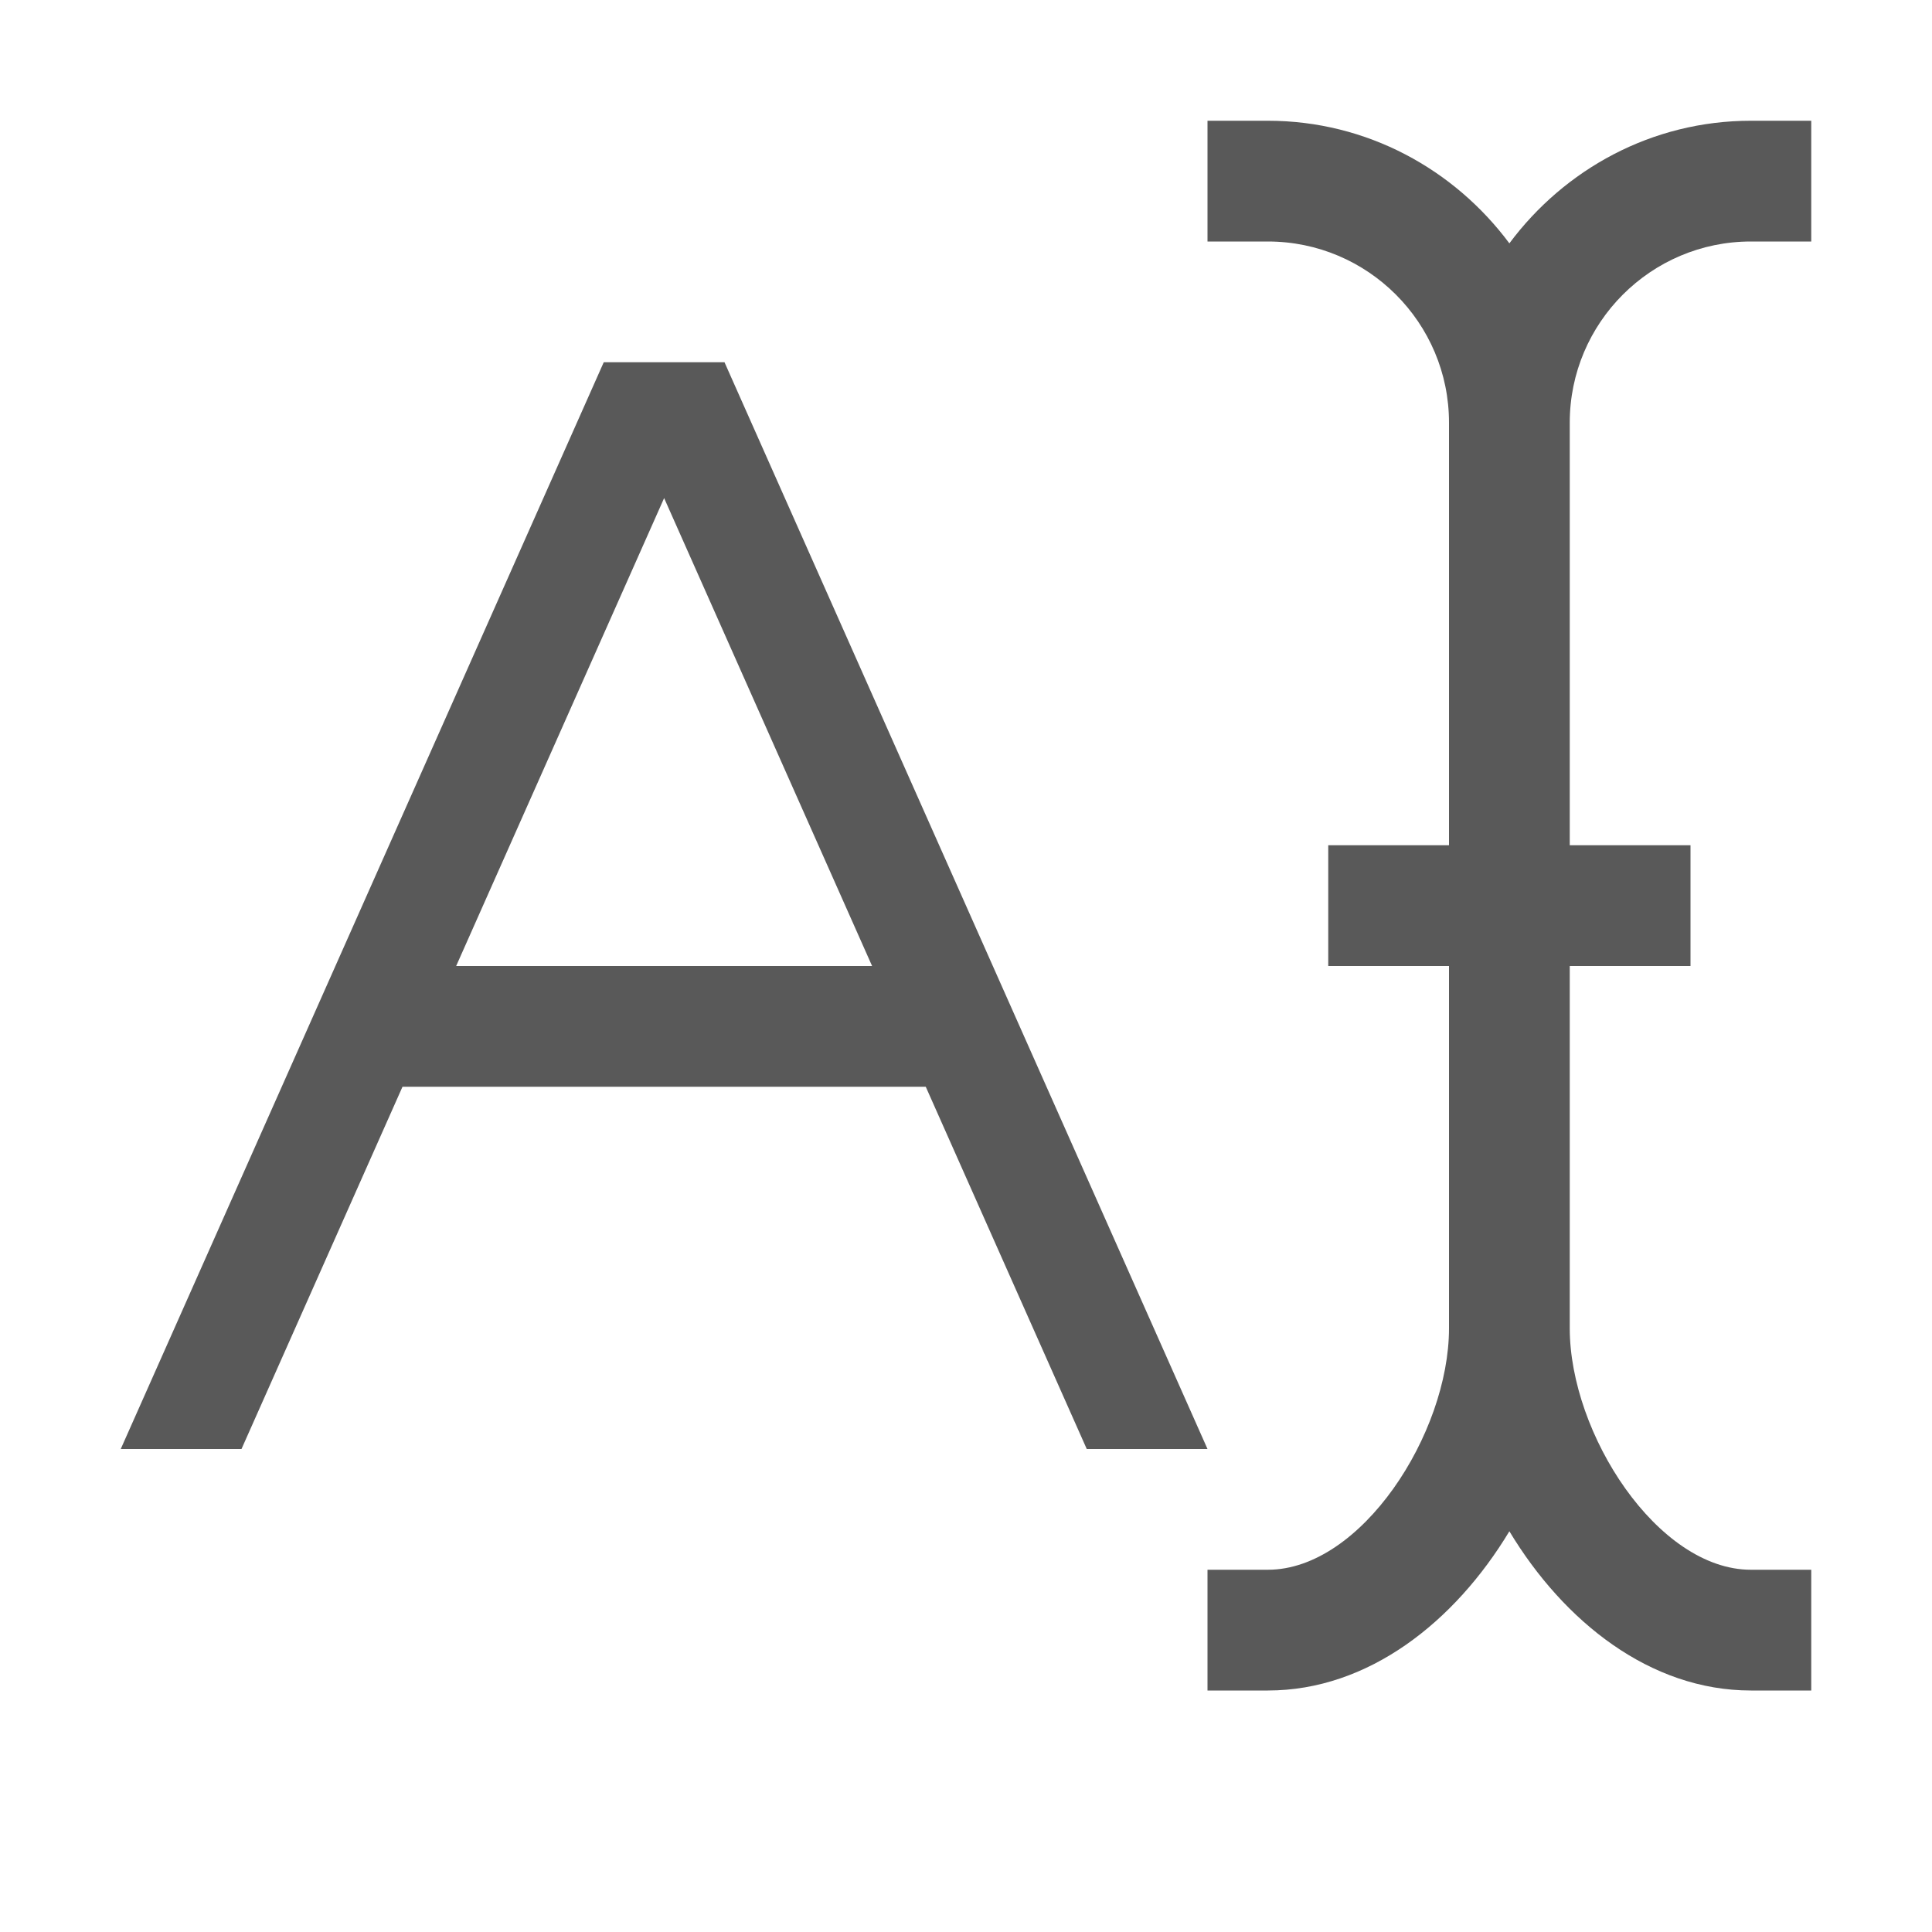 <svg xmlns="http://www.w3.org/2000/svg" width="512" height="512" viewBox="0 0 512 512"><path d="M288 384h32L192 96h-32L32 384h32l42.666-96h138.668L288 384zM120.888 256L176 132l55.112 124H120.89zM464 64h16V32h-16c-26.267 0-49.408 12.886-64 32.49C385.408 44.886 362.267 32 336 32h-16v32h16c26.47 0 48 21.53 48 48v112h-32v32h32v96c0 27.938-23.28 64-48 64h-16v32h16c26.668 0 49.567-18.238 64-42.195C414.433 429.762 437.332 448 464 448h16v-32h-16c-24.72 0-48-36.063-48-64v-96h32v-32h-32V112c0-26.47 21.53-48 48-48z" fill="#595959"/></svg>
